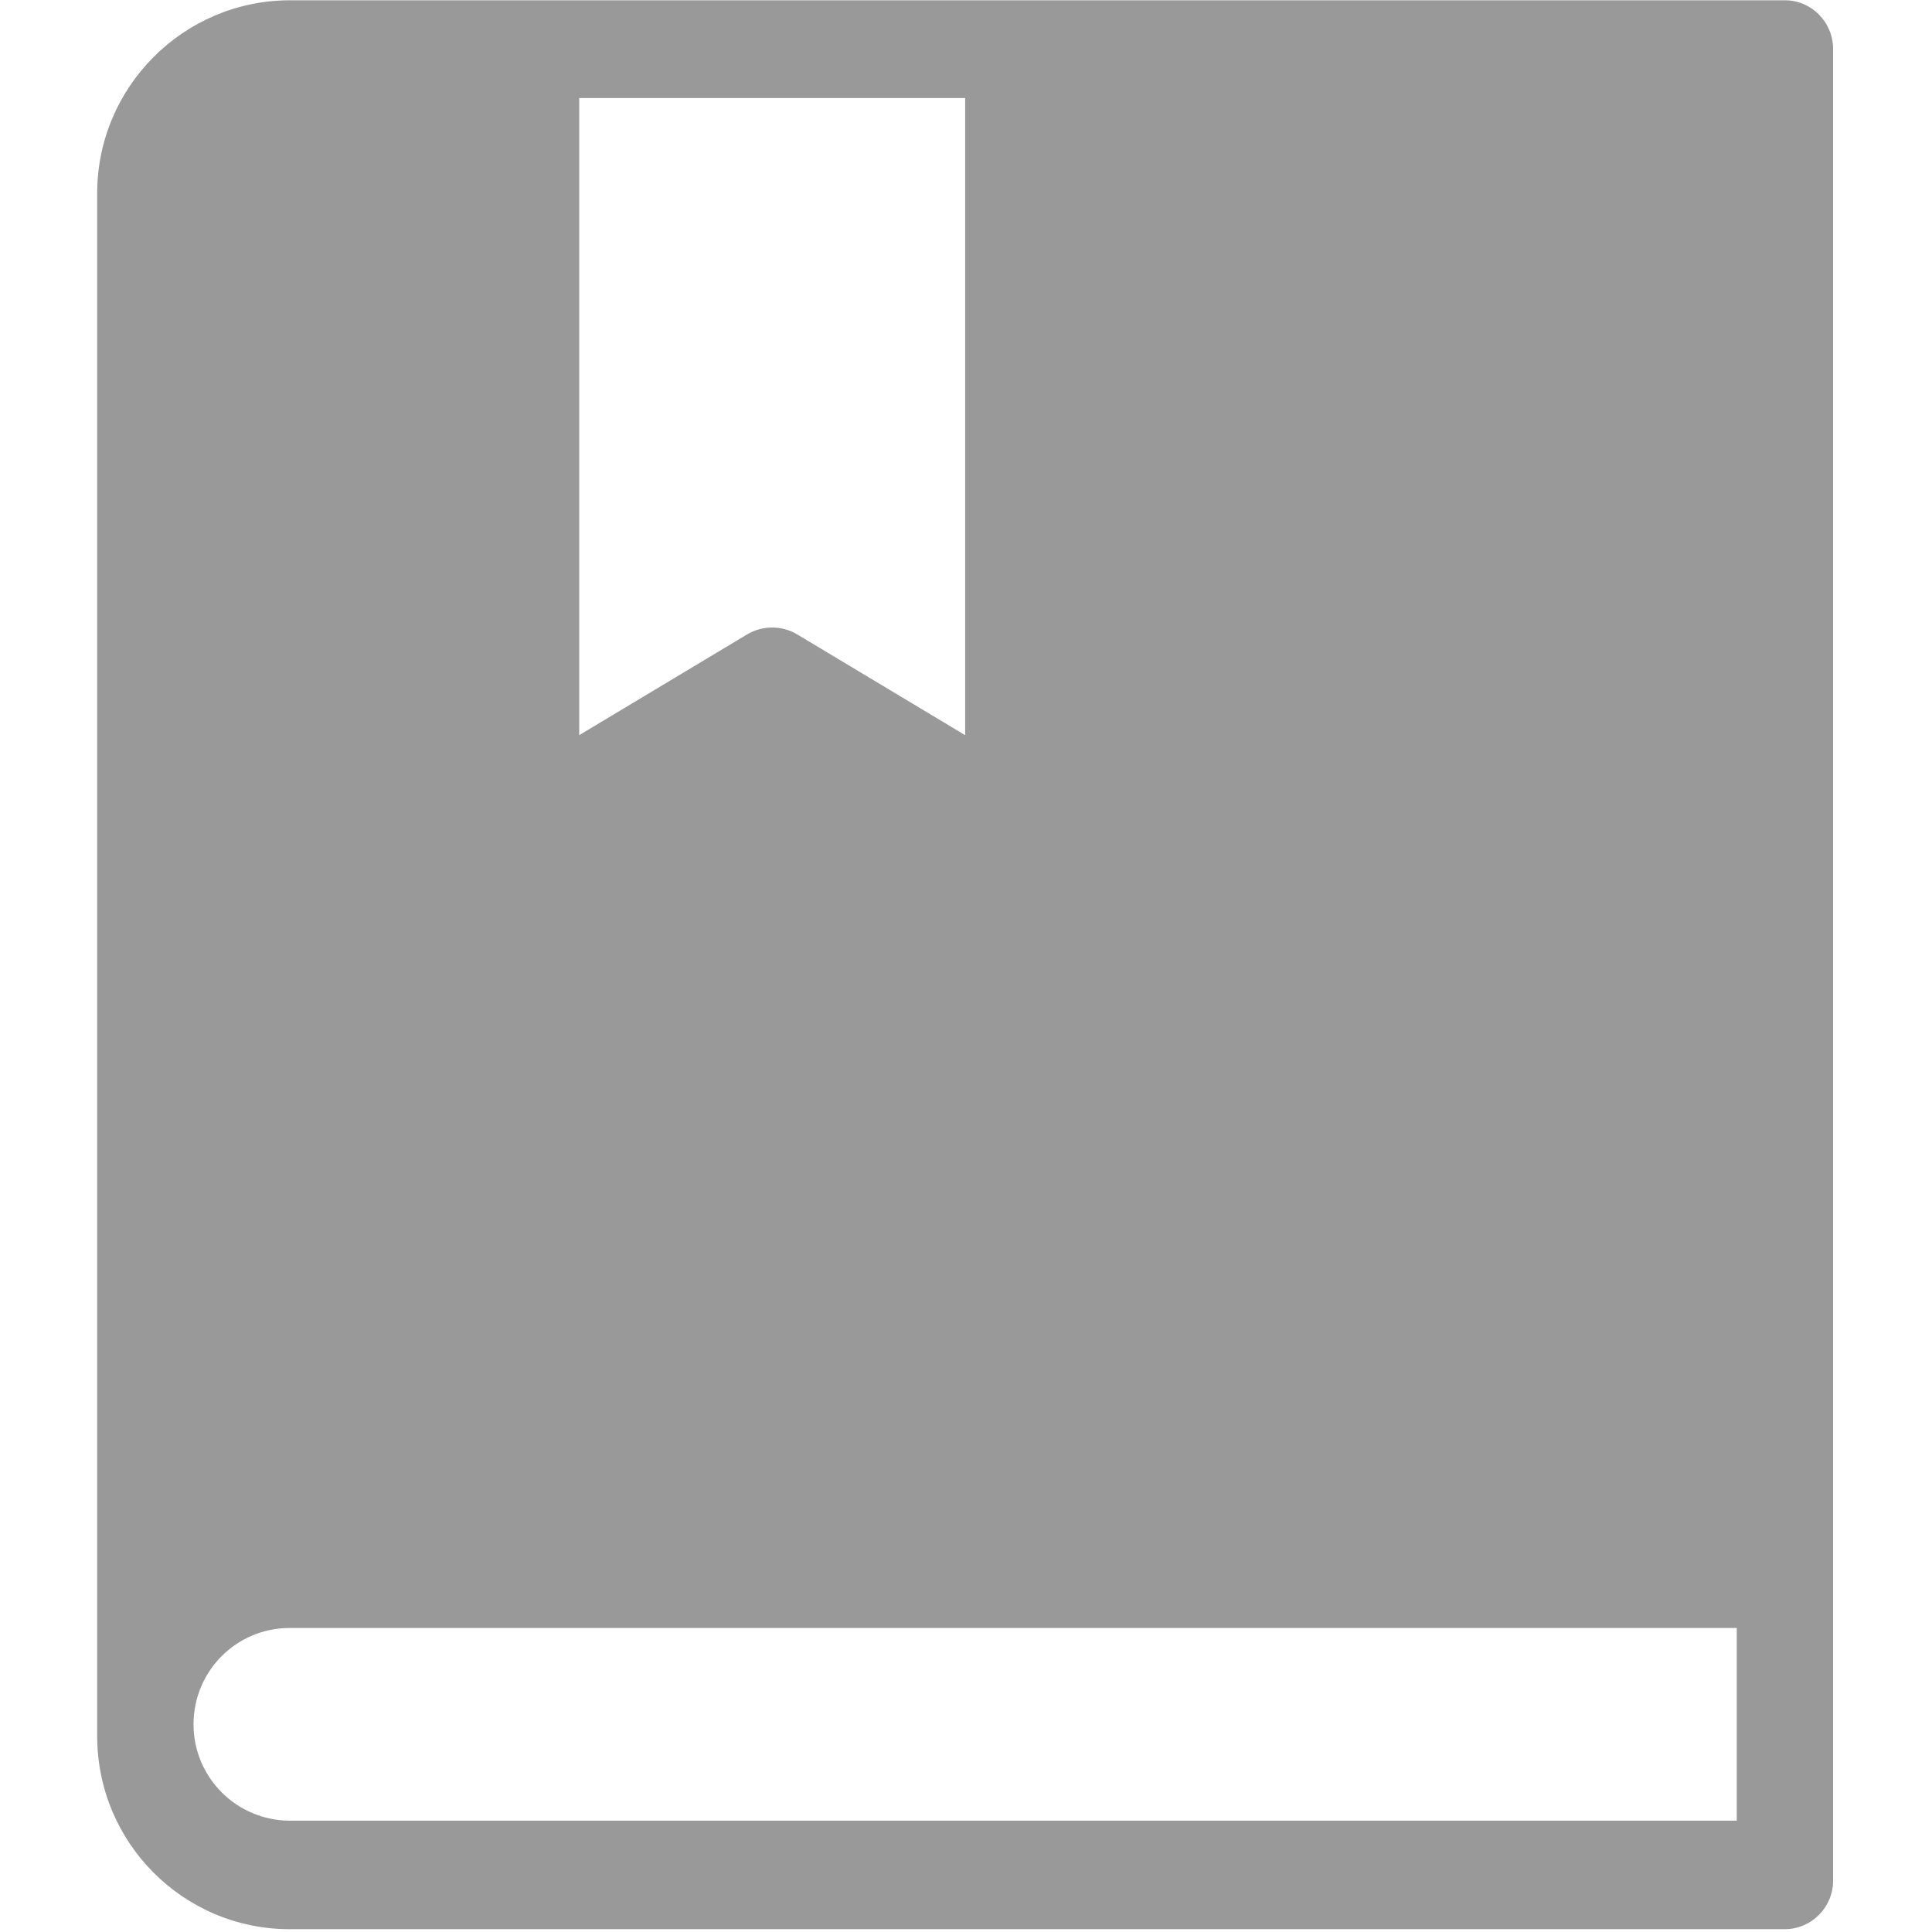 <svg t="1635840618892" class="icon" viewBox="0 0 1024 1024" version="1.1" xmlns="http://www.w3.org/2000/svg" p-id="17578" width="200" height="200"><path d="M920.522 964.998H153.495c-28.153-0.15-50.915-22.912-50.915-51.065 0-28.303 22.762-51.065 50.915-51.065h767.027v102.13zM307.14 51.964h204.411v337.689l-89.102-53.461c-8.087-4.792-18.27-4.792-26.356 0l-89.102 53.461V51.964zM946.129 0.15H153.495C97.189 0.3 51.514 46.123 51.514 102.43v817.792c0 56.456 45.674 102.28 101.981 102.28h792.484c14.077 0 25.607-11.531 25.607-25.757V26.057c0-14.376-11.531-25.907-25.458-25.907z m0 0" p-id="17579" fill="#999999"></path></svg>